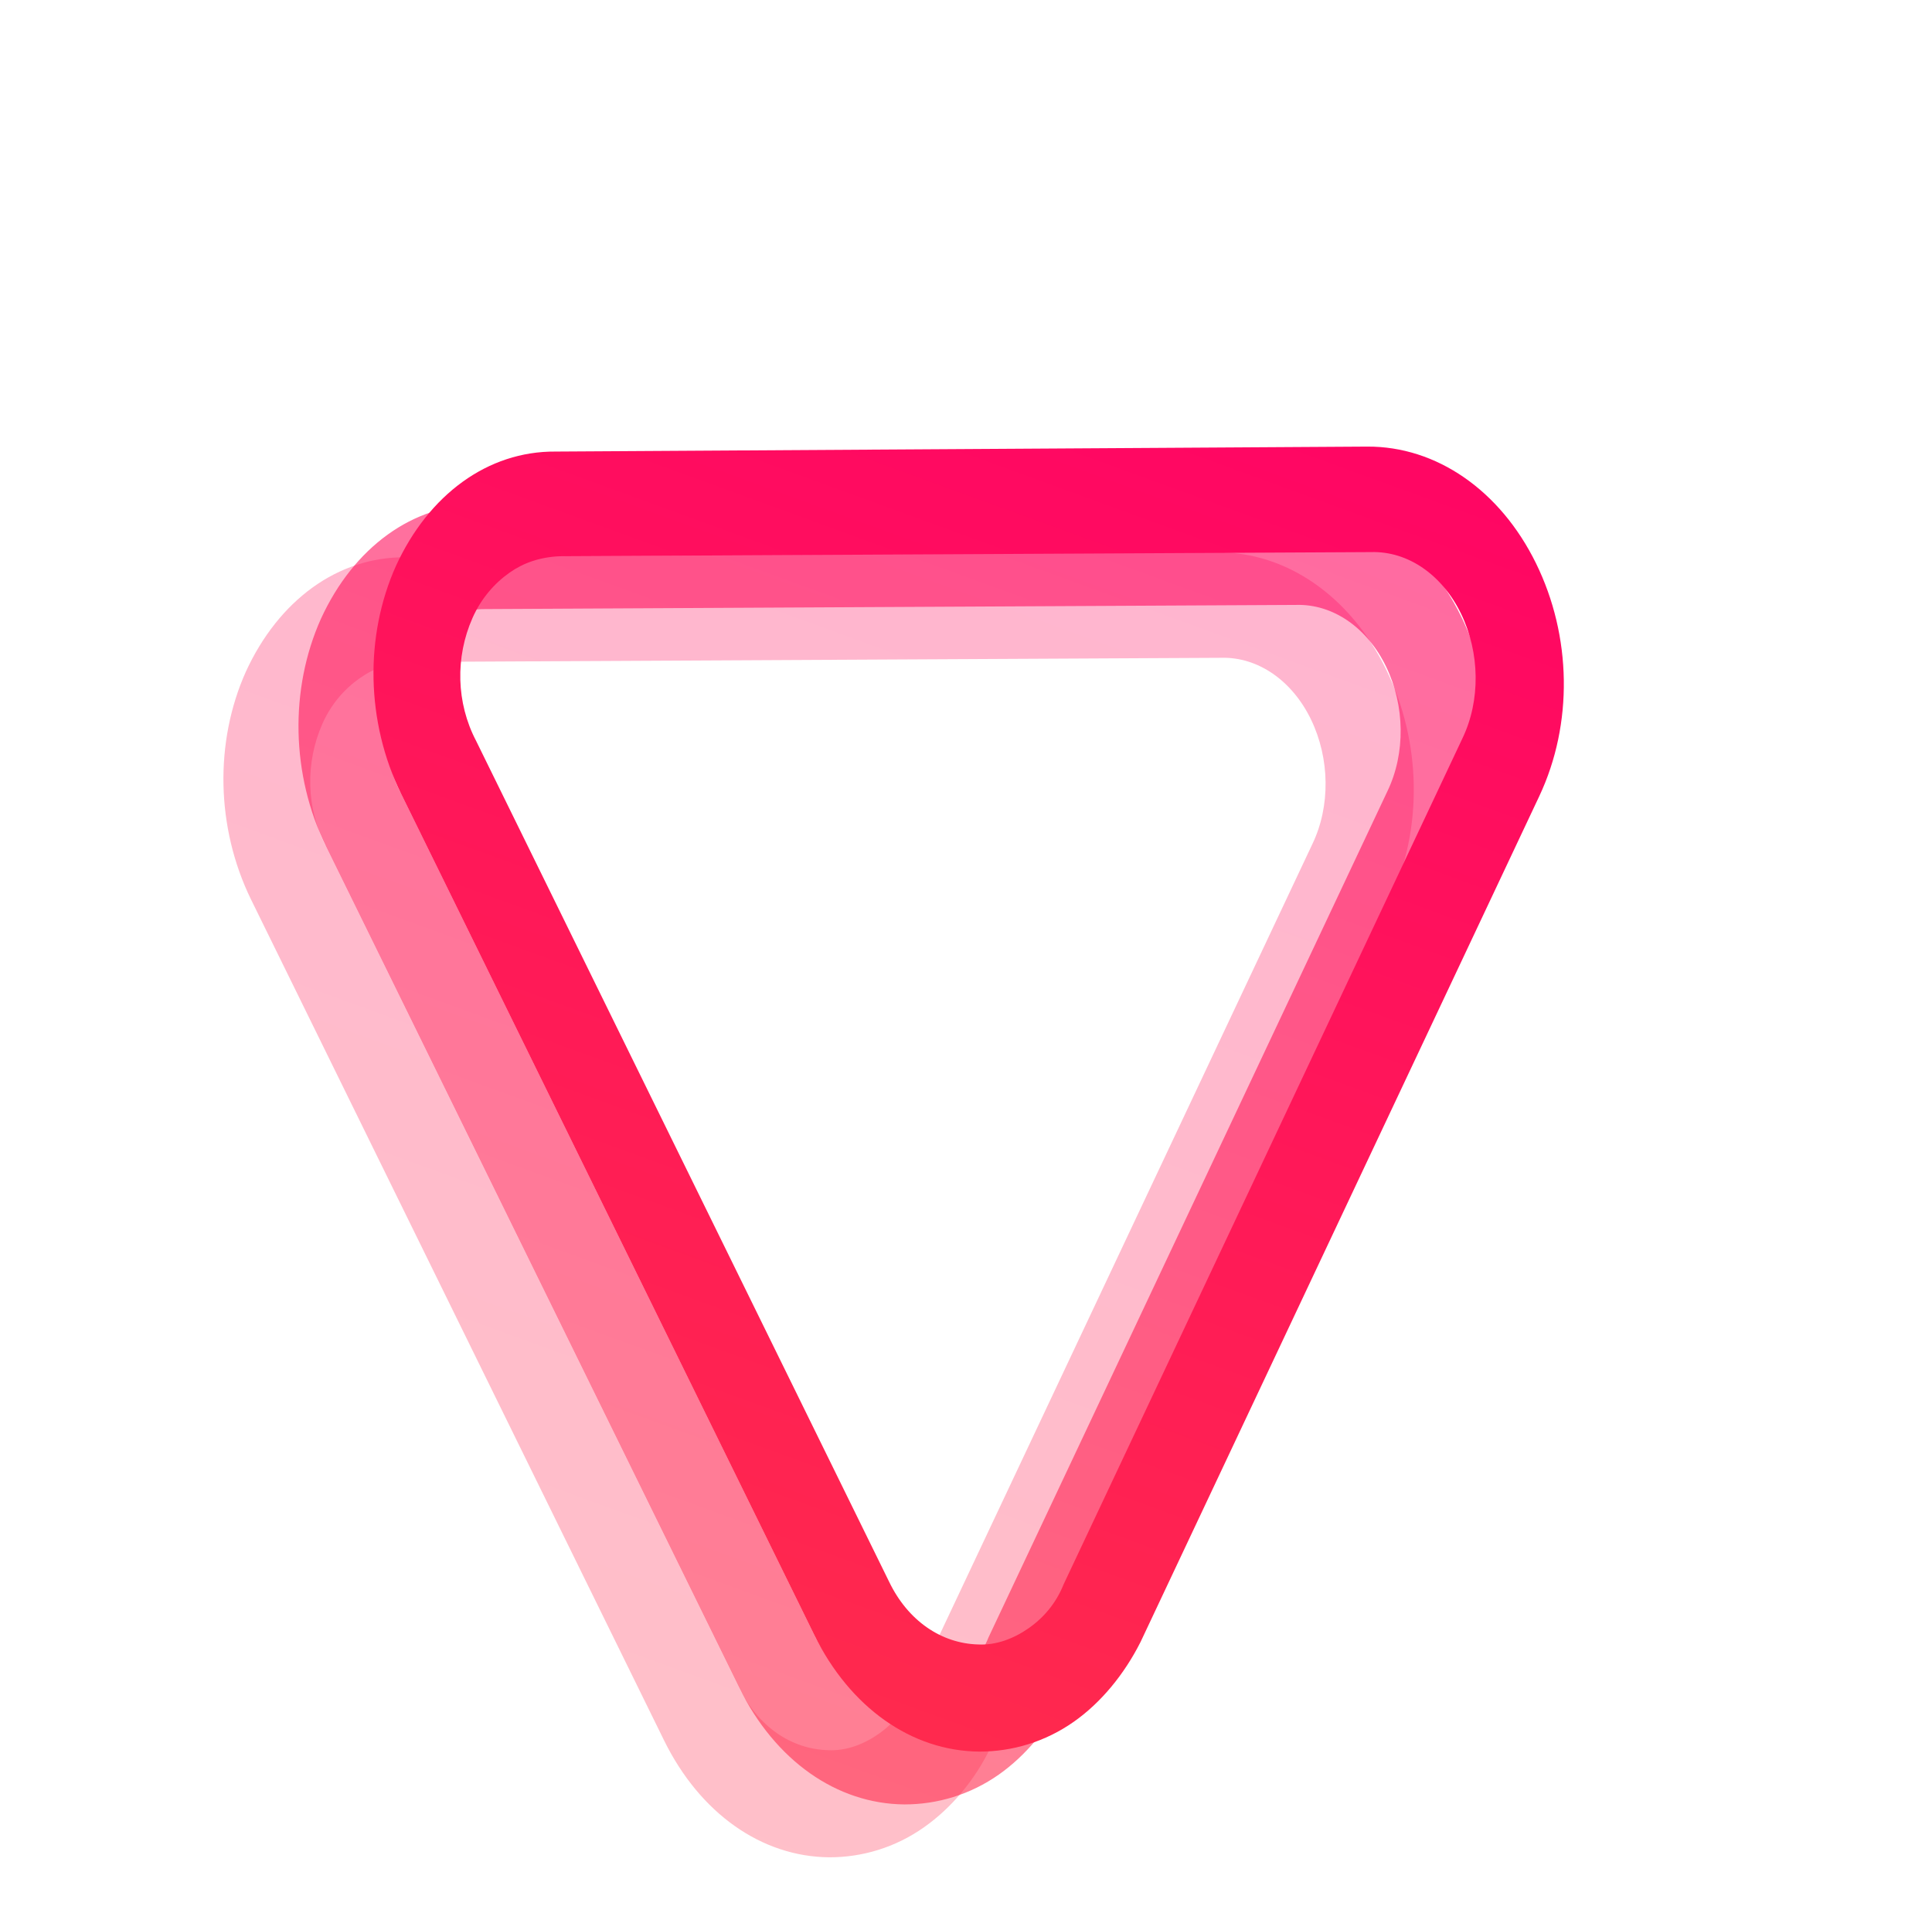 <svg width="686" height="683" viewBox="0 0 686 683" fill="none" xmlns="http://www.w3.org/2000/svg">
<path opacity="0.3" d="M328.079 648.993C317.832 656.213 306.147 659.652 294.489 659.648C270.442 659.47 248.552 644.073 235.794 618.132L89.121 319.44C76.686 293.957 76.11 263.542 87.312 238.526C98.925 213.221 119.916 197.745 143.964 197.923L432.242 196.159C456.699 196.048 479.322 211.614 492.079 237.555C504.837 263.495 505.326 294.657 493.304 320.251L351.699 620.707C346.229 632.095 337.916 642.062 328.079 648.993ZM127.647 240.926C122.319 244.68 117.548 250.097 114.477 257.055C108.334 270.972 108.696 287.154 115.764 300.667L262.436 599.359C269.094 613.161 280.933 621.257 294.055 621.599C300.412 621.915 306.707 619.533 312.036 615.778C317.364 612.024 321.726 606.896 324.387 600.227L465.992 299.771C472.456 286.312 472.182 269.382 465.524 255.581C458.867 241.78 446.705 233.226 433.496 233.63L145.628 235.105C138.862 235.078 132.976 237.171 127.647 240.926Z" fill="url(#paint0_linear_2_78)"/>
<path opacity="0.6" d="M354.735 630.211C344.488 637.431 332.803 640.87 321.145 640.866C297.097 640.687 275.208 625.291 262.45 599.35L115.777 300.658C103.342 275.175 102.766 244.76 113.968 219.743C125.58 194.438 146.572 178.962 170.62 179.141L458.897 177.377C483.355 177.266 505.977 192.832 518.735 218.773C531.493 244.713 531.981 275.875 519.959 301.469L378.354 601.925C372.474 613.602 364.162 623.568 354.735 630.211ZM154.303 222.144C148.974 225.898 144.203 231.315 141.132 238.273C134.99 252.189 135.352 268.372 142.42 281.885L289.092 580.577C295.75 594.378 307.589 602.474 320.711 602.817C327.067 603.132 333.363 600.751 338.692 596.996C344.02 593.242 348.381 588.114 351.042 581.444L492.647 280.989C499.112 267.53 498.838 250.6 492.18 236.799C485.522 222.998 473.361 214.444 460.151 214.848L172.284 216.323C165.517 216.296 159.631 218.389 154.303 222.144Z" fill="url(#paint1_linear_2_78)"/>
<path d="M381.362 611.449C371.115 618.669 359.43 622.108 347.772 622.104C323.725 621.926 301.835 606.529 289.077 580.588L142.404 281.896C129.969 256.413 129.393 225.998 140.595 200.981C152.208 175.676 173.199 160.2 197.247 160.379L485.524 158.615C509.982 158.504 532.604 174.07 545.362 200.01C558.12 225.951 558.609 257.113 546.586 282.707L404.982 583.163C399.102 594.84 390.789 604.806 381.362 611.449ZM180.93 203.381C175.602 207.136 170.831 212.553 167.76 219.511C161.617 233.427 161.979 249.61 169.047 263.123L315.719 561.815C322.377 575.616 334.216 583.712 347.338 584.055C353.695 584.37 359.99 581.989 365.319 578.234C370.647 574.48 375.009 569.352 377.67 562.682L519.275 262.227C525.739 248.768 525.465 231.838 518.807 218.037C512.149 204.236 499.988 195.682 486.778 196.086L198.911 197.561C191.735 197.823 185.849 199.916 180.93 203.381Z" fill="url(#paint2_linear_2_78)"/>
<defs>
<linearGradient id="paint0_linear_2_78" x1="353.105" y1="26.248" x2="118.479" y2="670.013" gradientUnits="userSpaceOnUse">
<stop stop-color="#FF0067"/>
<stop offset="1" stop-color="#FF3248"/>
</linearGradient>
<linearGradient id="paint1_linear_2_78" x1="373.142" y1="33.537" x2="138.516" y2="677.301" gradientUnits="userSpaceOnUse">
<stop stop-color="#FF0067"/>
<stop offset="1" stop-color="#FF3248"/>
</linearGradient>
<linearGradient id="paint2_linear_2_78" x1="393.168" y1="40.852" x2="158.542" y2="684.617" gradientUnits="userSpaceOnUse">
<stop stop-color="#FF0067"/>
<stop offset="1" stop-color="#FF3248"/>
</linearGradient>
</defs>
</svg>
